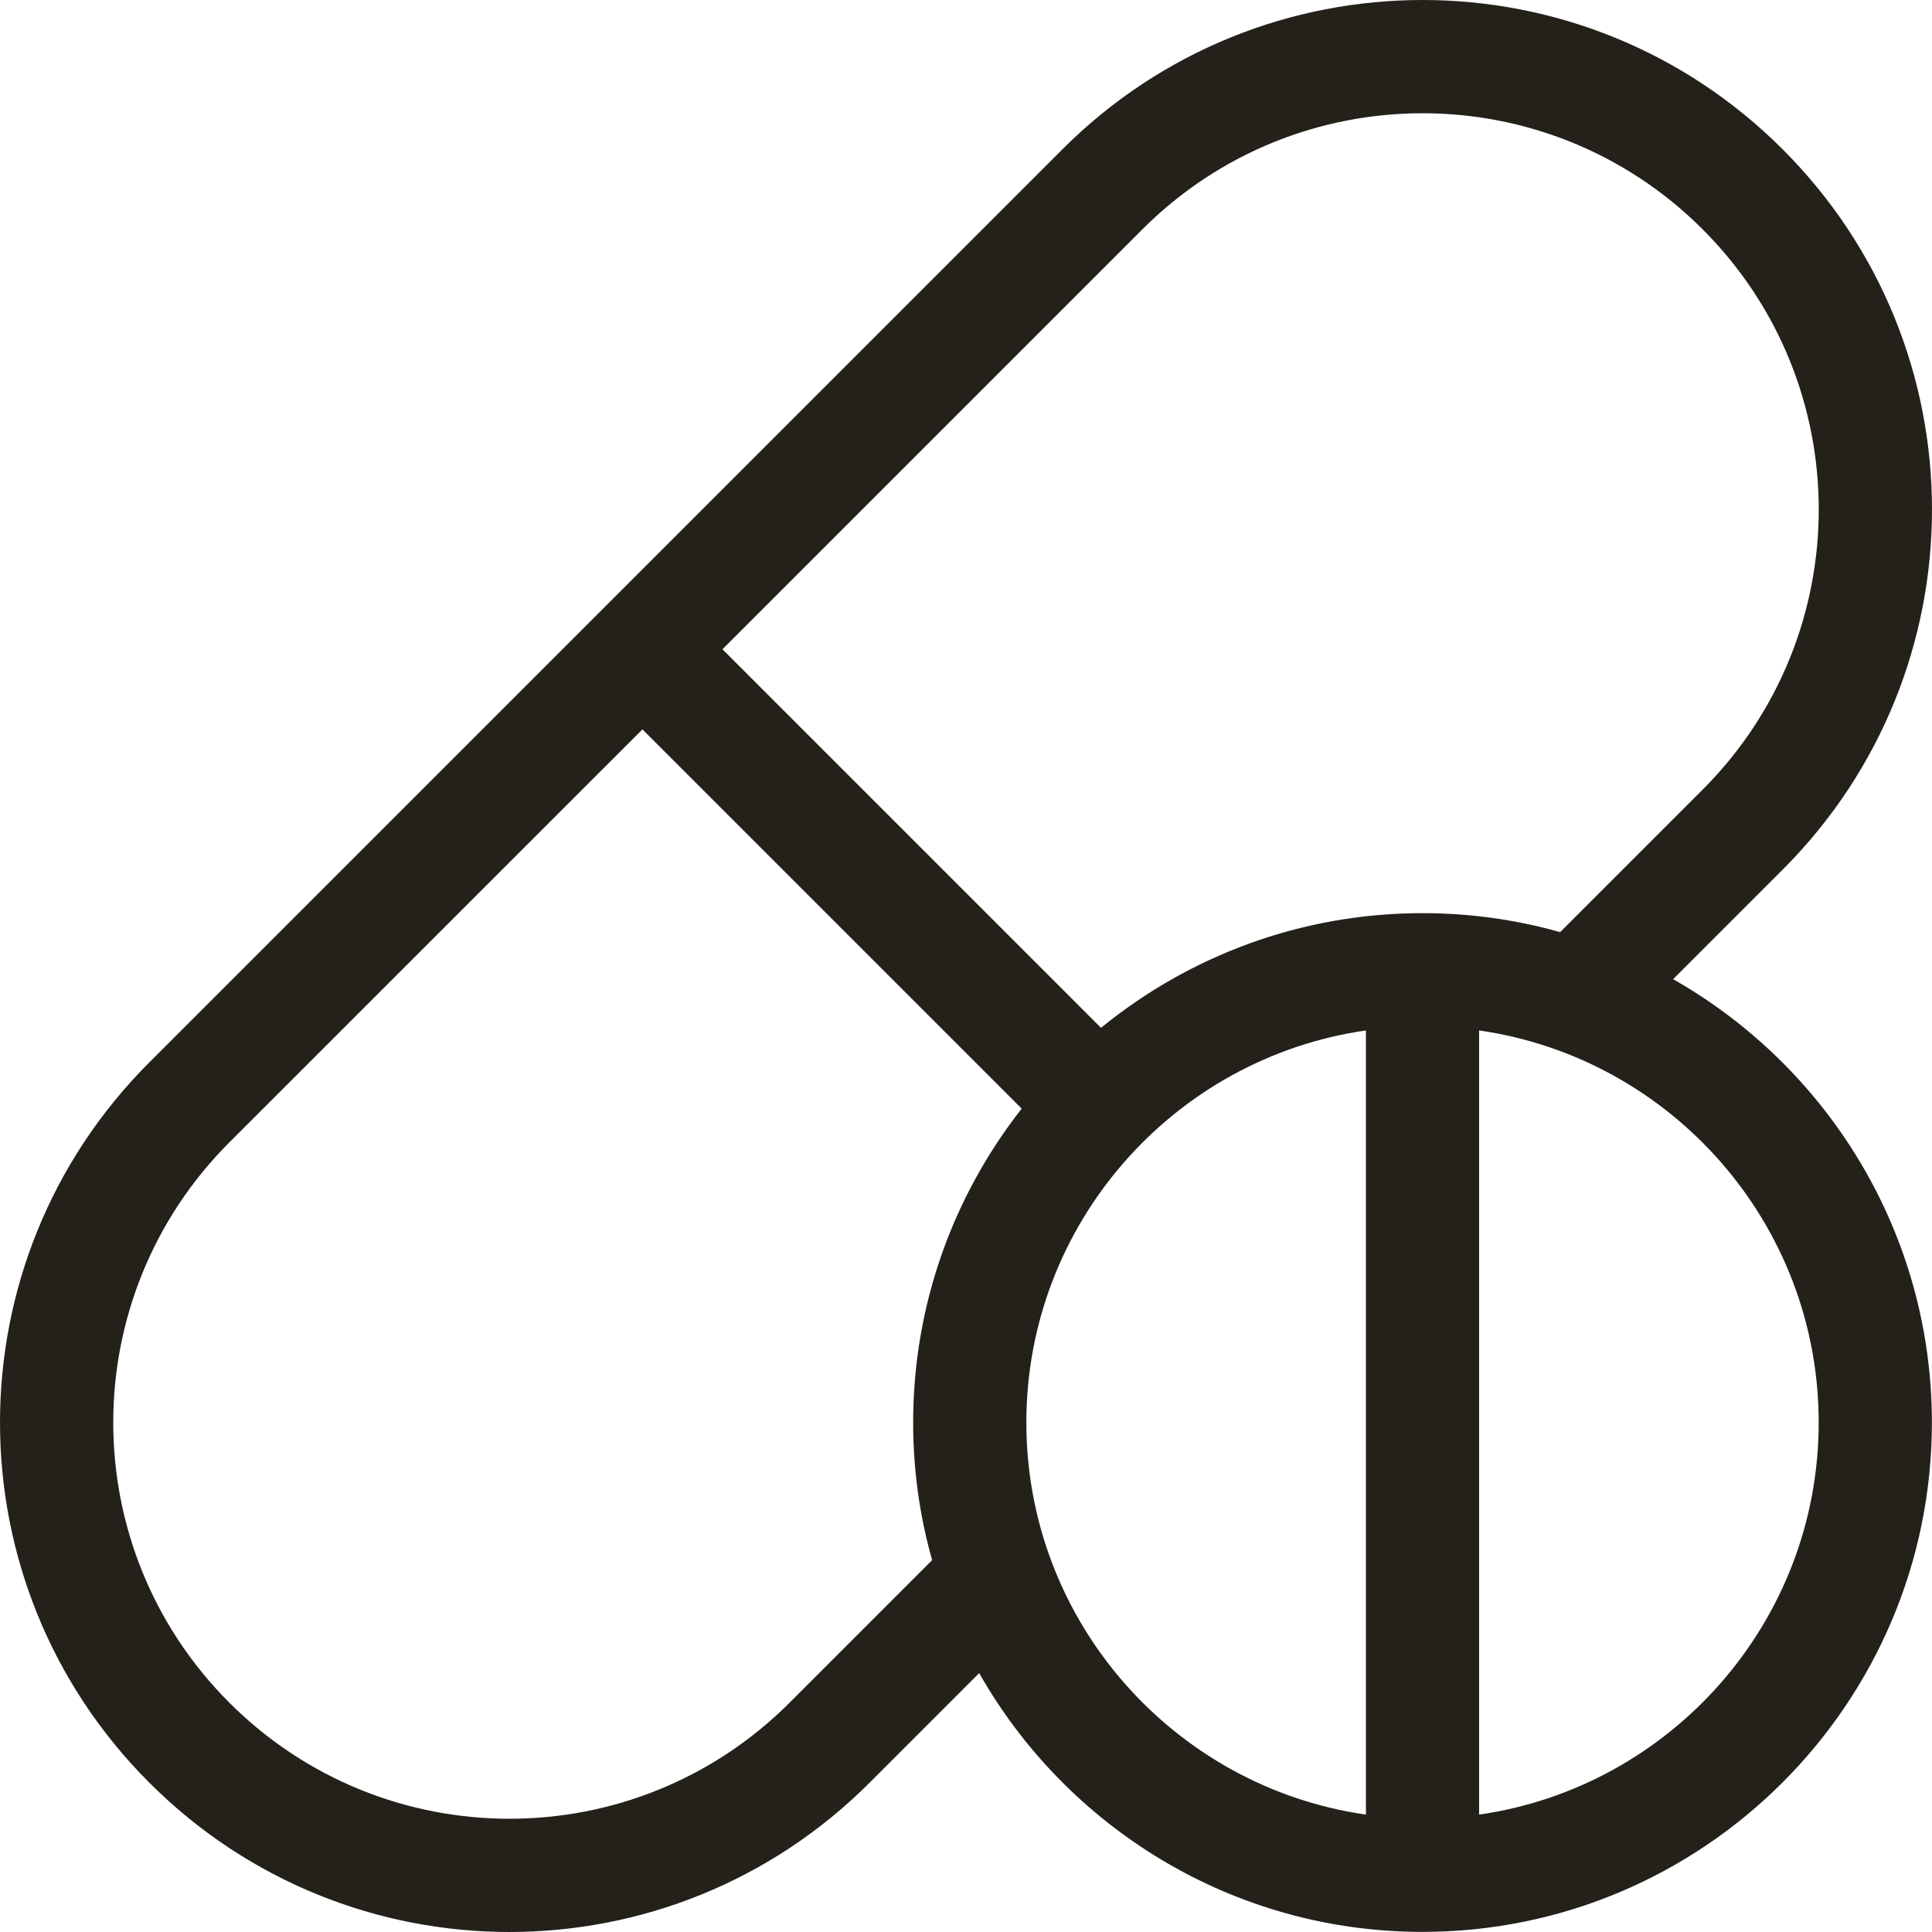 <?xml version="1.0" encoding="UTF-8"?>
<svg width="17px" height="17px" viewBox="0 0 17 17" version="1.1" xmlns="http://www.w3.org/2000/svg" xmlns:xlink="http://www.w3.org/1999/xlink">
    <!-- Generator: Sketch 58 (84663) - https://sketch.com -->
    <title>Shape Copy 8</title>
    <desc>Created with Sketch.</desc>
    <g id="Page-2" stroke="none" stroke-width="1" fill="none" fill-rule="evenodd">
        <g id="instances" transform="translate(-162, -264)" fill="#23211A" fill-rule="nonzero">
            <path d="M176.722,272.616 L177.686,271.652 C179.438,269.901 179.438,267.065 177.686,265.314 C175.935,263.562 173.1,263.562 171.348,265.314 C170.974,265.688 163.653,273.009 163.314,273.348 C161.562,275.099 161.562,277.935 163.314,279.686 C165.065,281.438 167.9,281.438 169.652,279.686 L170.616,278.722 C171.387,280.08 172.847,280.999 174.517,280.999 C176.988,280.999 178.999,278.988 178.999,276.517 C178.999,274.847 178.08,273.387 176.722,272.616 Z M170.035,276.517 C170.035,276.937 170.093,277.343 170.202,277.728 L168.948,278.982 C167.586,280.344 165.38,280.344 164.018,278.982 C162.656,277.62 162.656,275.415 164.018,274.052 L167.653,270.418 L170.99,273.755 C170.392,274.517 170.035,275.476 170.035,276.517 Z M174.019,279.967 C172.332,279.725 171.031,278.27 171.031,276.517 C171.031,274.764 172.332,273.309 174.019,273.067 L174.019,279.967 L174.019,279.967 Z M171.688,273.044 L168.357,269.713 L172.052,266.018 C173.414,264.656 175.62,264.656 176.982,266.018 C178.344,267.38 178.344,269.585 176.982,270.948 L175.728,272.202 C175.343,272.093 174.937,272.035 174.517,272.035 C173.445,272.035 172.46,272.414 171.688,273.044 Z M175.015,279.967 L175.015,273.067 C176.702,273.309 178.003,274.764 178.003,276.517 C178.003,278.27 176.702,279.725 175.015,279.967 Z" id="Shape-Copy-8"></path>
        </g>
    </g>
</svg>